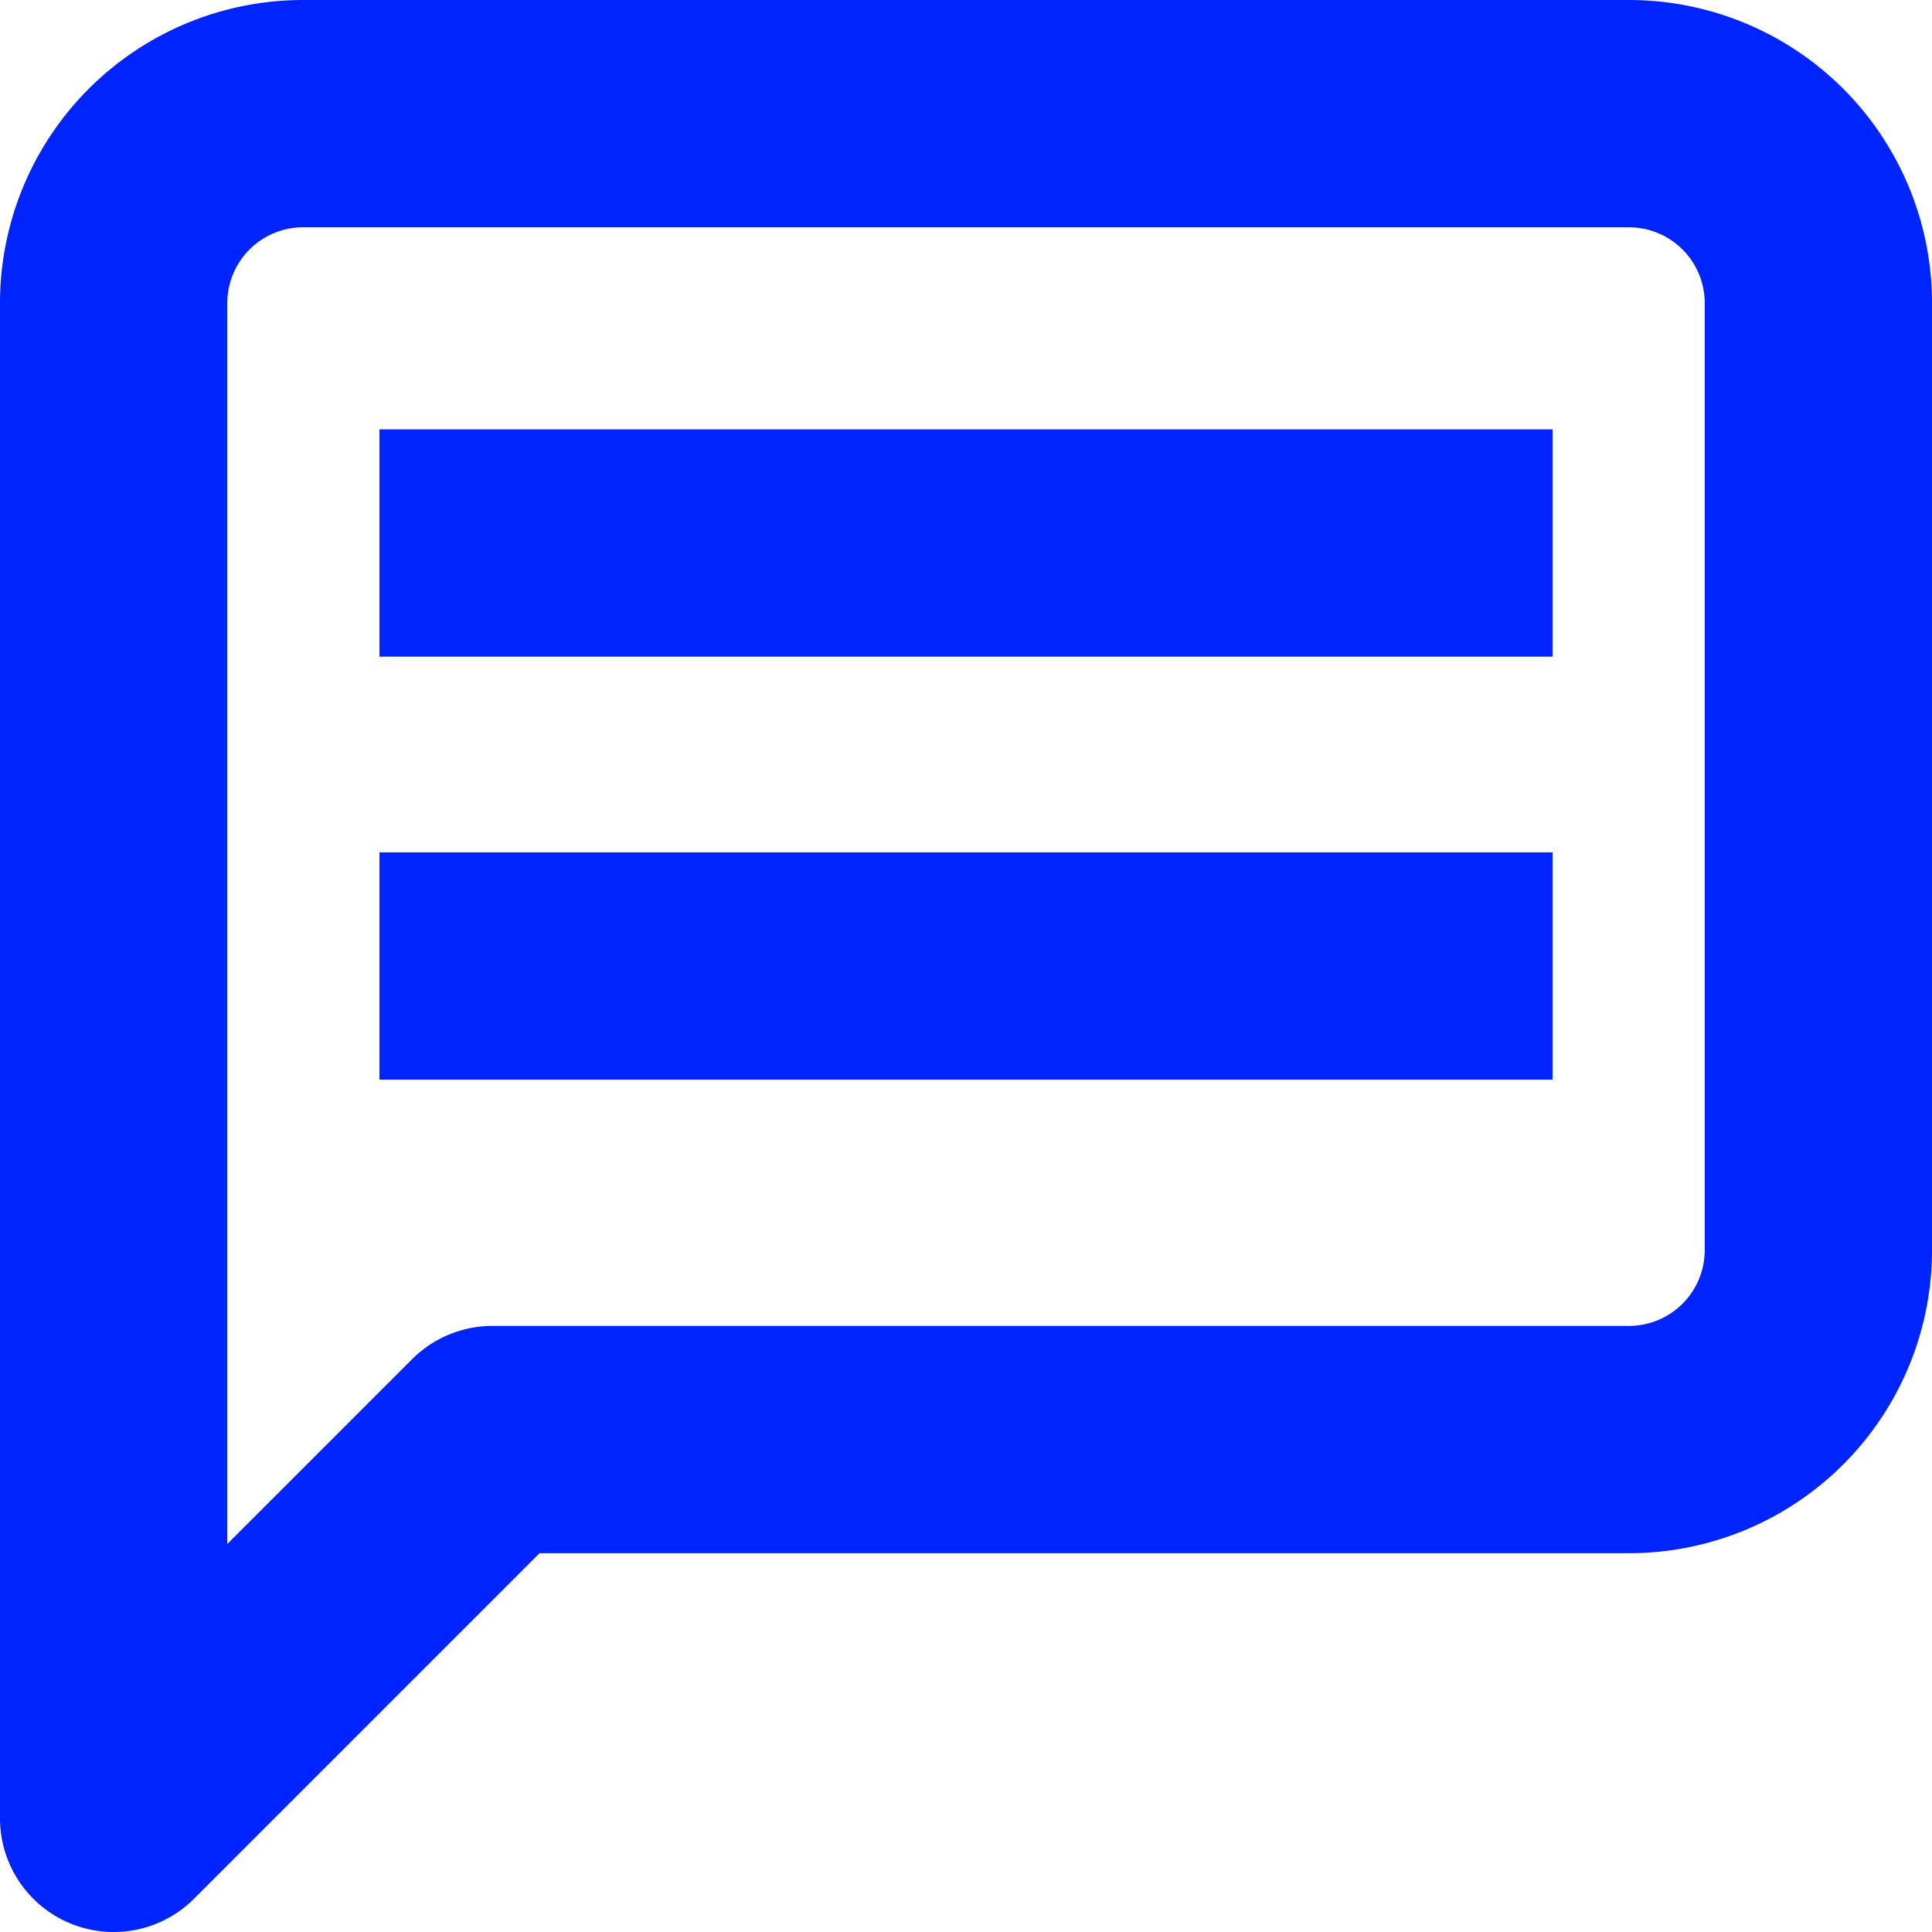 <svg xmlns="http://www.w3.org/2000/svg" width="17" height="17" viewBox="0 0 17 17">
  <g id="commenticon" transform="translate(-159 -1082)">
    <path id="Icon_feather-message-square" data-name="Icon feather-message-square" d="M19.5,14.5a1.667,1.667,0,0,1-1.667,1.667h-10L4.5,19.5V6.167A1.667,1.667,0,0,1,6.167,4.5H17.833A1.667,1.667,0,0,1,19.5,6.167Z" transform="translate(155.5 1078.5)" fill="none" stroke="#0024ff" stroke-linecap="round" stroke-linejoin="round" stroke-width="2"/>
    <line id="Line_39" data-name="Line 39" x2="10.322" transform="translate(162.339 1086.778)" fill="none" stroke="#0024ff" stroke-width="2"/>
    <line id="Line_40" data-name="Line 40" x2="10.322" transform="translate(162.339 1090.5)" fill="none" stroke="#0024ff" stroke-width="2"/>
  </g>
</svg>
